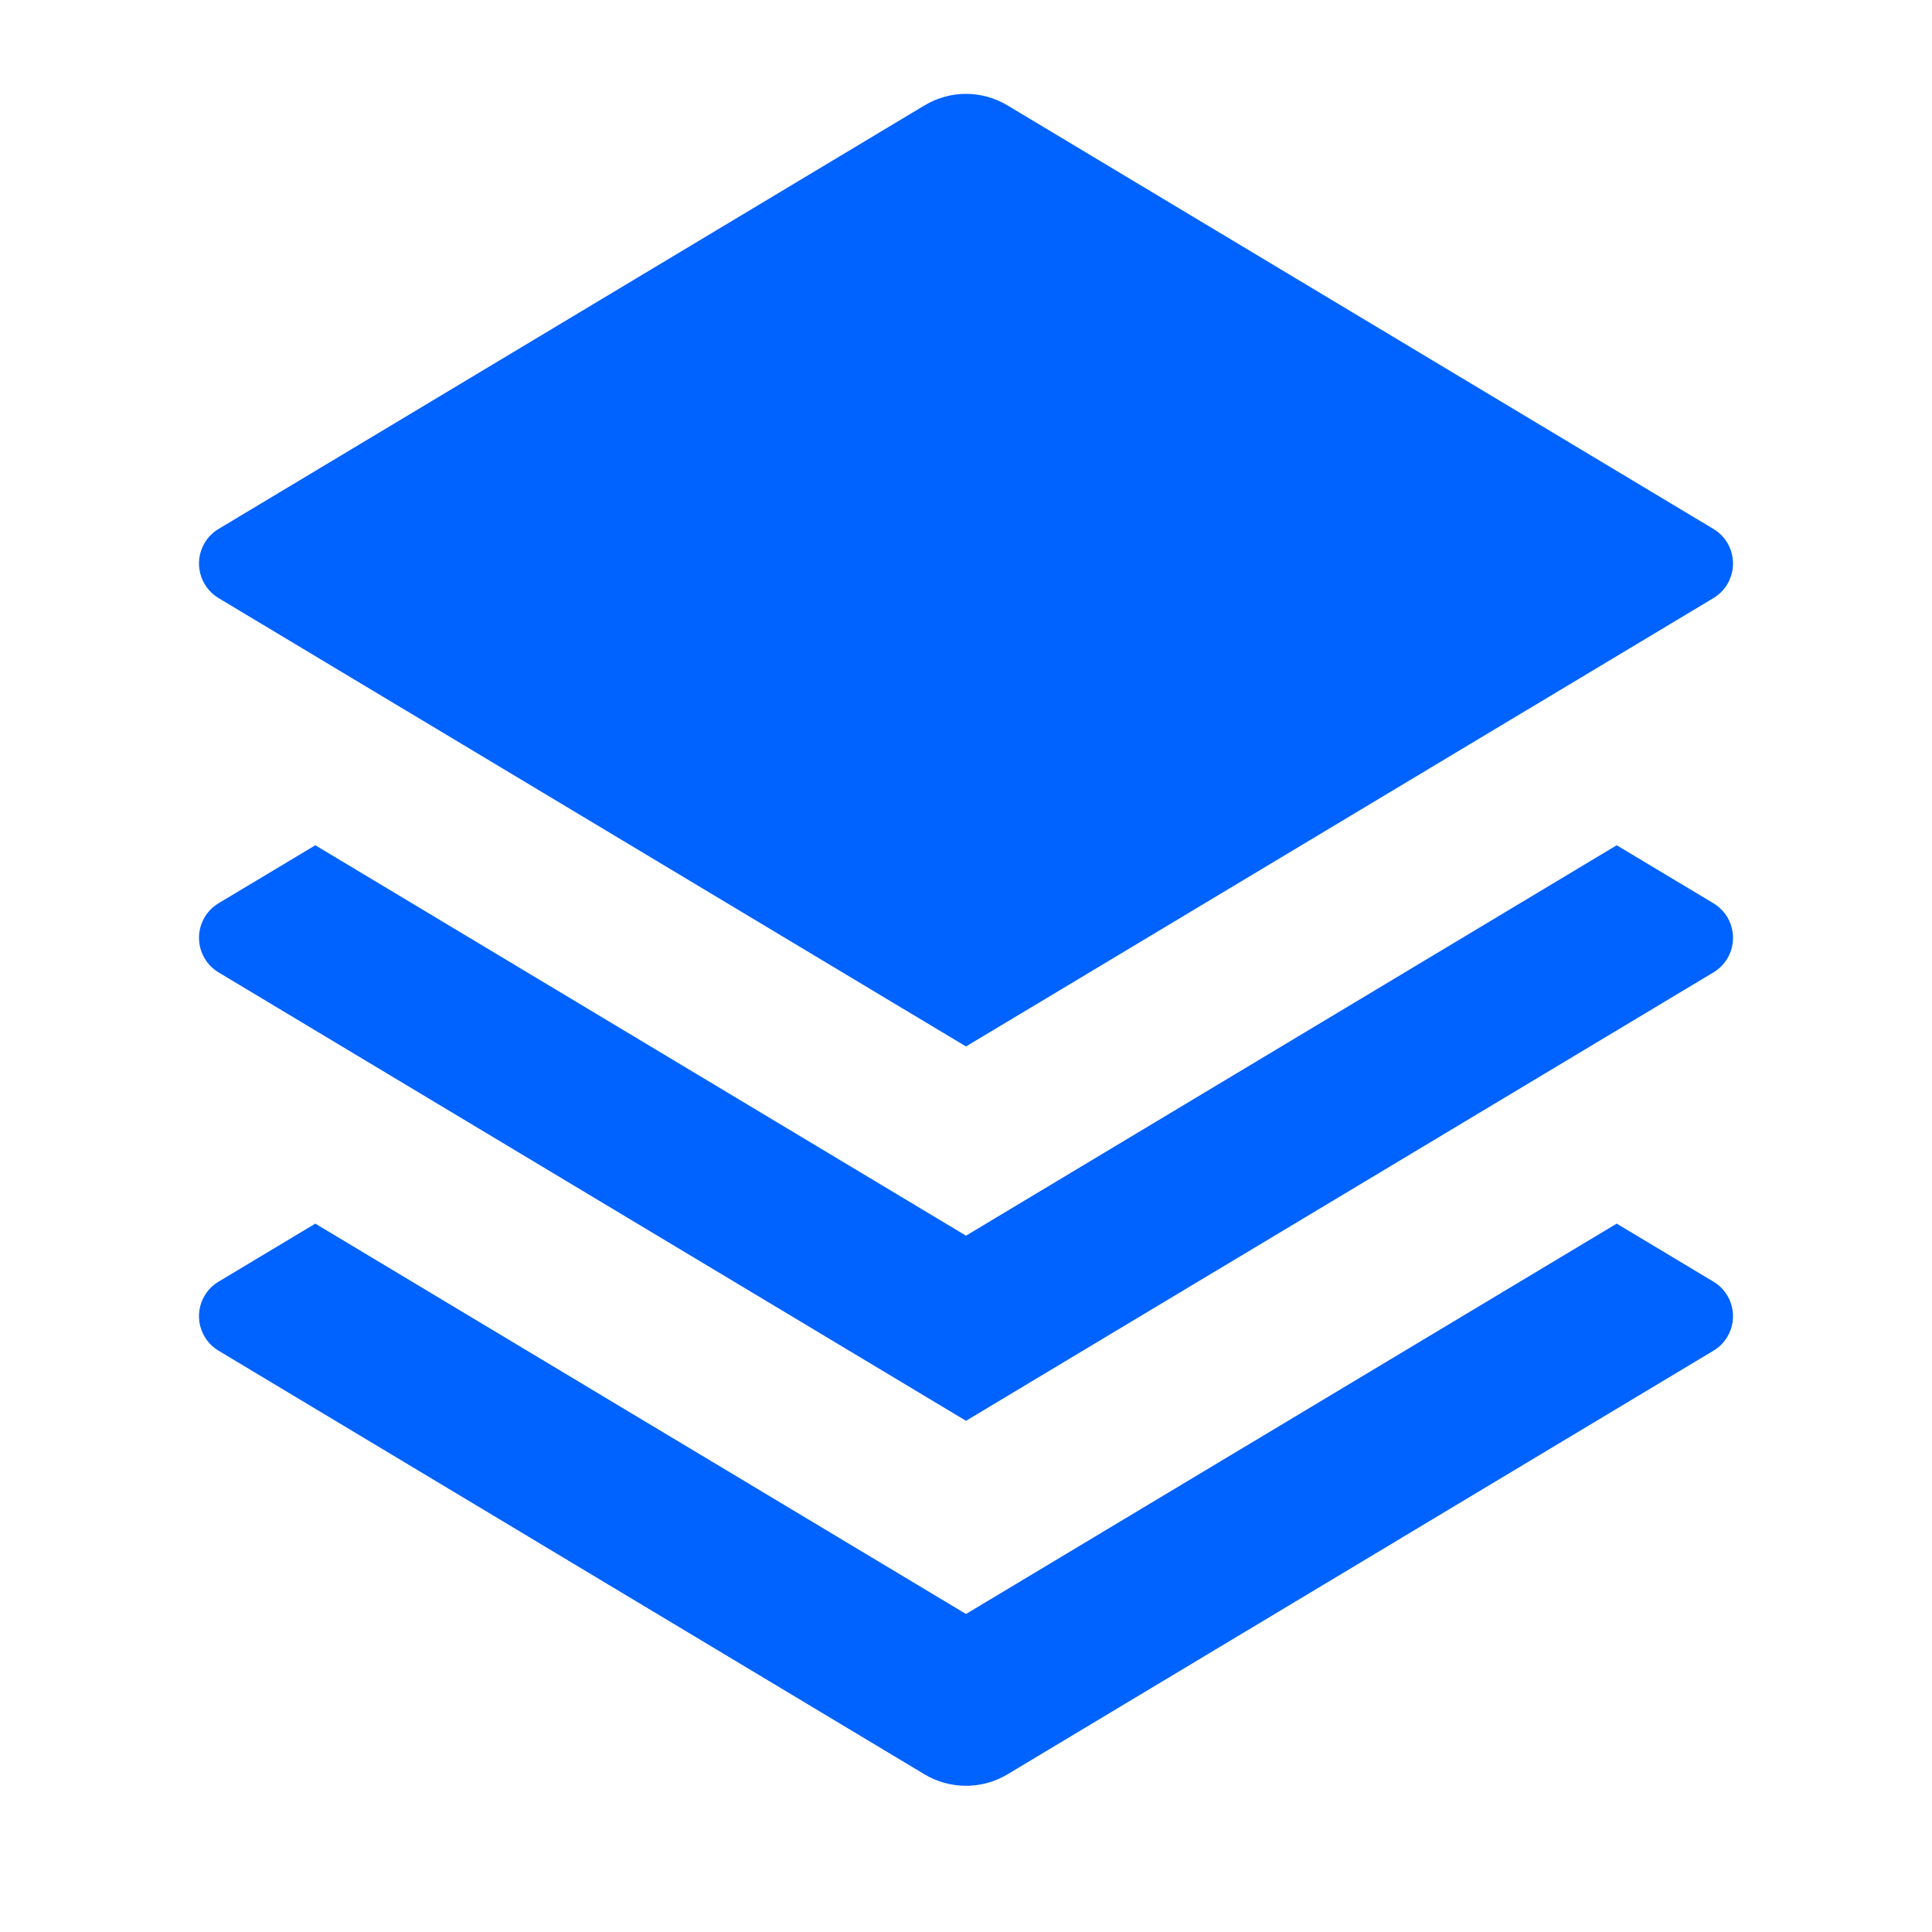 <svg width="20" height="20" viewBox="0 0 20 20" fill="none" xmlns="http://www.w3.org/2000/svg">
<path d="M16.736 8.75L17.738 9.351C17.935 9.469 17.999 9.725 17.881 9.923C17.846 9.981 17.797 10.03 17.738 10.066L10 14.708L2.262 10.066C2.065 9.947 2.001 9.691 2.119 9.494C2.154 9.435 2.204 9.386 2.262 9.351L3.264 8.75L10 12.792L16.736 8.75ZM16.736 12.667L17.738 13.268C17.935 13.386 17.999 13.642 17.881 13.839C17.846 13.898 17.797 13.947 17.738 13.982L10.429 18.368C10.165 18.526 9.835 18.526 9.571 18.368L2.262 13.982C2.065 13.864 2.001 13.608 2.119 13.411C2.154 13.352 2.204 13.303 2.262 13.268L3.264 12.667L10 16.708L16.736 12.667ZM10.429 1.091L17.738 5.476C17.935 5.594 17.999 5.85 17.881 6.048C17.846 6.106 17.797 6.155 17.738 6.191L10 10.833L2.262 6.191C2.065 6.072 2.001 5.816 2.119 5.619C2.154 5.56 2.204 5.511 2.262 5.476L9.571 1.091C9.835 0.932 10.165 0.932 10.429 1.091Z" fill="#0062FF"/>
</svg>
